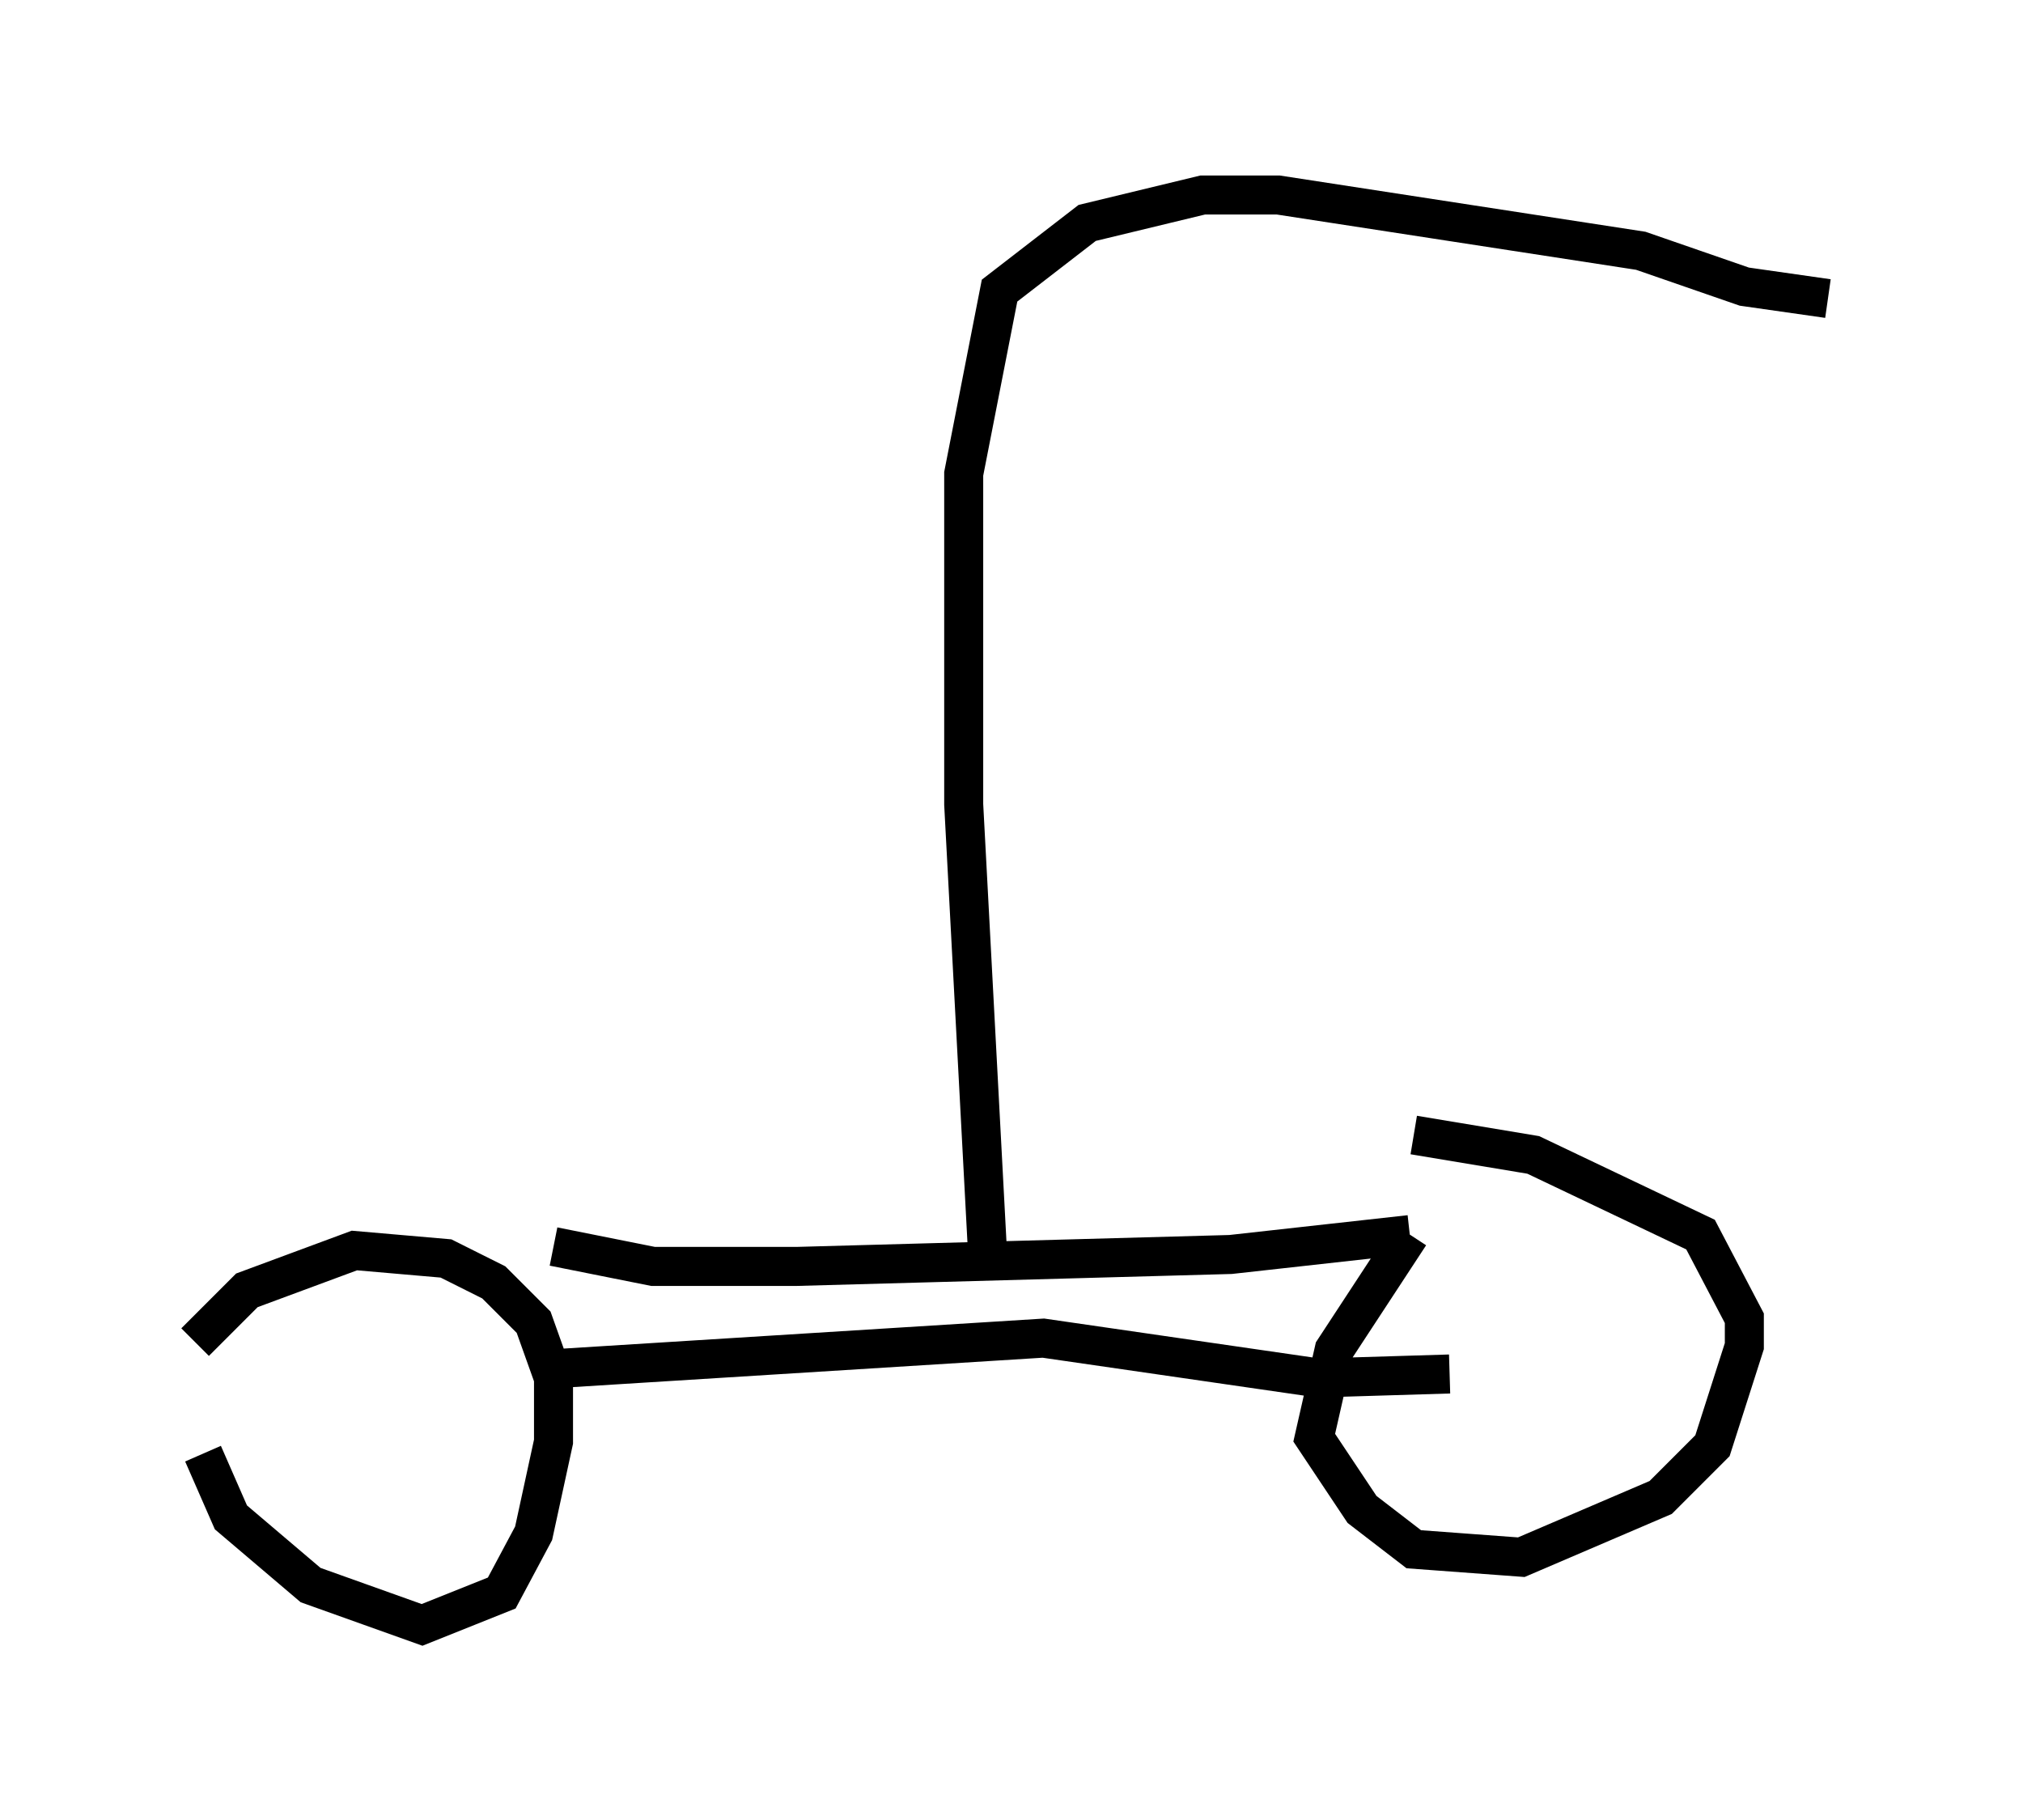 <?xml version="1.0" encoding="utf-8" ?>
<svg baseProfile="full" height="46.648" version="1.1" width="51.855" xmlns="http://www.w3.org/2000/svg" xmlns:ev="http://www.w3.org/2001/xml-events" xmlns:xlink="http://www.w3.org/1999/xlink"><defs /><rect fill="white" height="46.648" width="51.855" x="0" y="0" /><path d="M5.204, 34.707 m0.0, 2.552 l0.715, 1.633 2.042, 1.735 l2.858, 1.021 2.042, -0.817 l0.817, -1.531 0.51, -2.348 l0.0, -1.633 -0.51, -1.429 l-1.021, -1.021 -1.225, -0.613 l-2.348, -0.204 -2.756, 1.021 l-1.327, 1.327 m31.136, -2.756 l-1.94, 2.96 -0.51, 2.246 l1.225, 1.838 1.327, 1.021 l2.756, 0.204 3.573, -1.531 l1.327, -1.327 0.817, -2.552 l0.0, -0.715 -1.123, -2.144 l-4.288, -2.042 -3.063, -0.51 m-22.05, 2.858 l2.552, 0.51 3.675, 0.0 l11.127, -0.306 4.594, -0.51 m-22.459, 3.471 l13.067, -0.817 7.044, 1.021 l3.369, -0.102 m-11.842, -3.063 l-0.613, -11.536 0.0, -8.473 l0.919, -4.696 2.246, -1.735 l2.96, -0.715 1.94, 0.0 l9.29, 1.429 2.654, 0.919 l2.144, 0.306 " fill="none" stroke="black" stroke-width="1" /></svg>